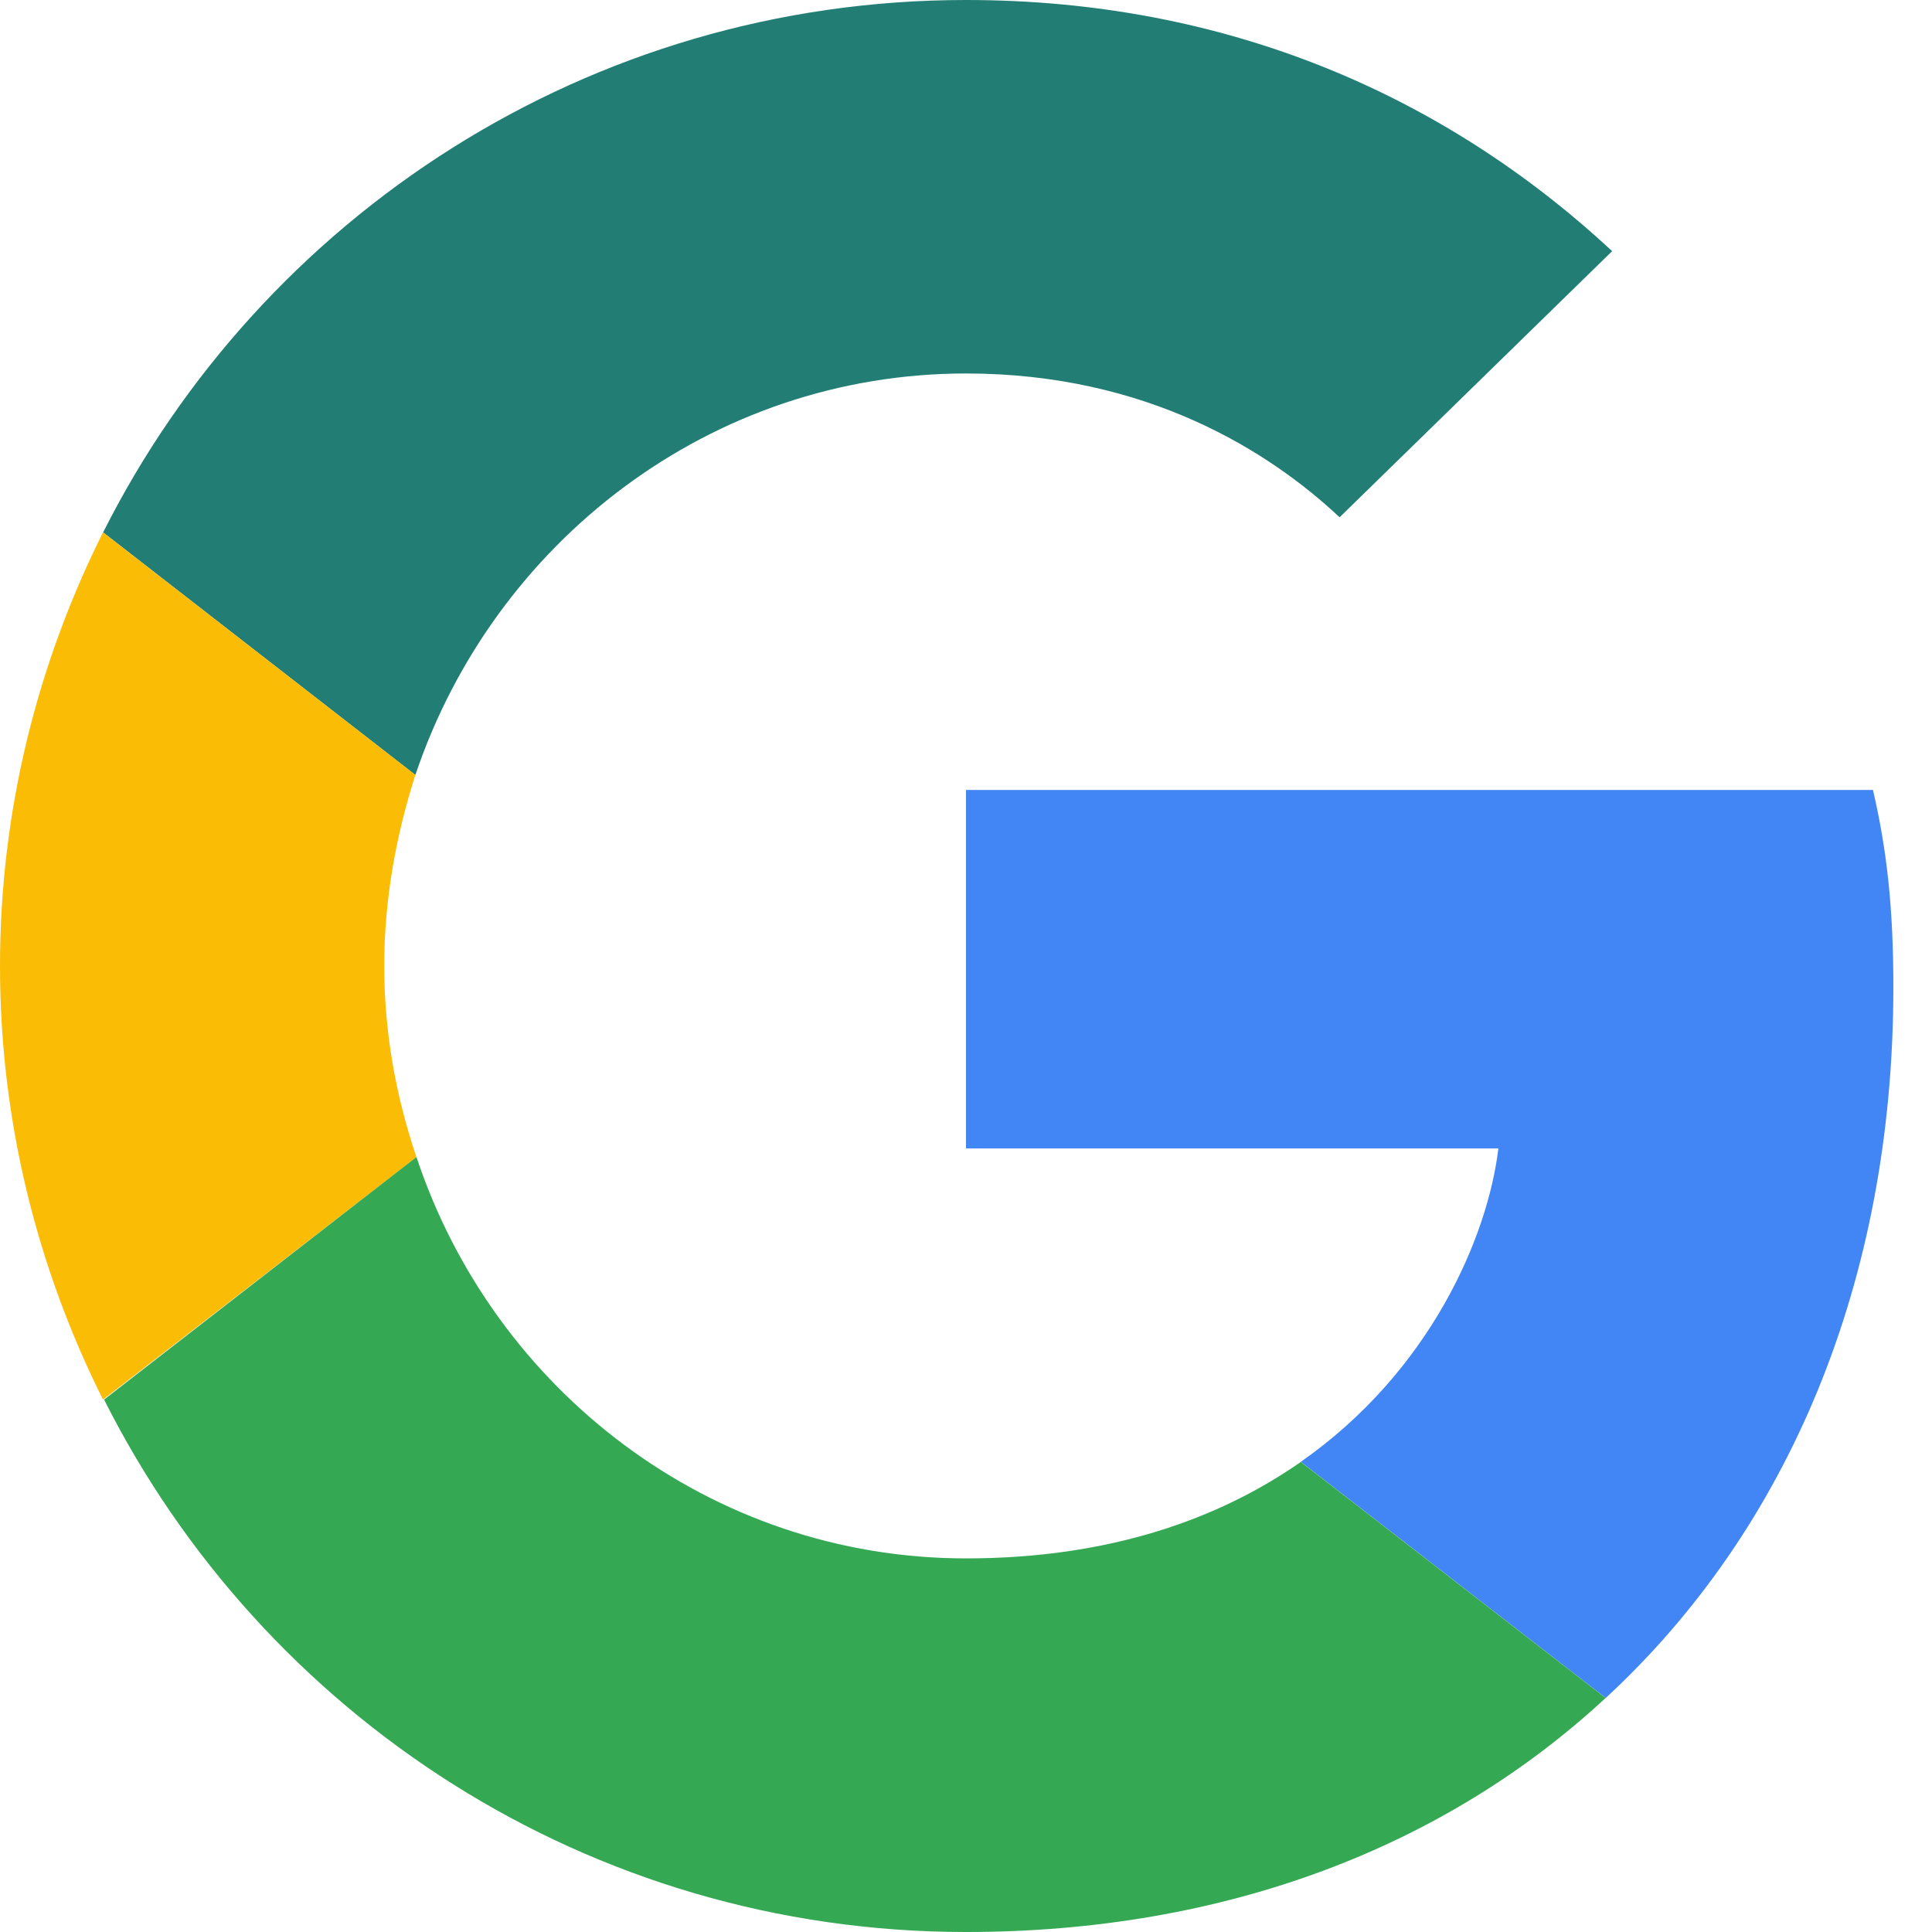<svg width="16" height="16" viewBox="0 0 16 16" fill="none" xmlns="http://www.w3.org/2000/svg">
<path d="M8 3.093C9.502 3.093 10.516 3.742 11.094 4.284L13.351 2.08C11.965 0.791 10.16 0 8 0C4.871 0 2.169 1.796 0.854 4.409L3.44 6.418C4.089 4.489 5.885 3.093 8 3.093Z" fill="#227E74"/>
<path d="M15.68 8.178C15.68 7.52 15.627 7.04 15.511 6.542H8V9.511H12.409C12.32 10.249 11.84 11.36 10.773 12.106L13.298 14.062C14.809 12.666 15.68 10.613 15.68 8.178Z" fill="#4285F4"/>
<path d="M3.449 9.583C3.28 9.085 3.182 8.551 3.182 8C3.182 7.449 3.28 6.916 3.44 6.418L0.853 4.409C0.311 5.494 0 6.711 0 8C0 9.289 0.311 10.507 0.853 11.591L3.449 9.583Z" fill="#FBBC05"/>
<path d="M8 16C10.16 16 11.973 15.289 13.297 14.062L10.773 12.107C10.098 12.578 9.191 12.906 8 12.906C5.884 12.906 4.089 11.511 3.449 9.582L0.862 11.591C2.177 14.204 4.871 16 8 16Z" fill="#34A853"/>
</svg>
